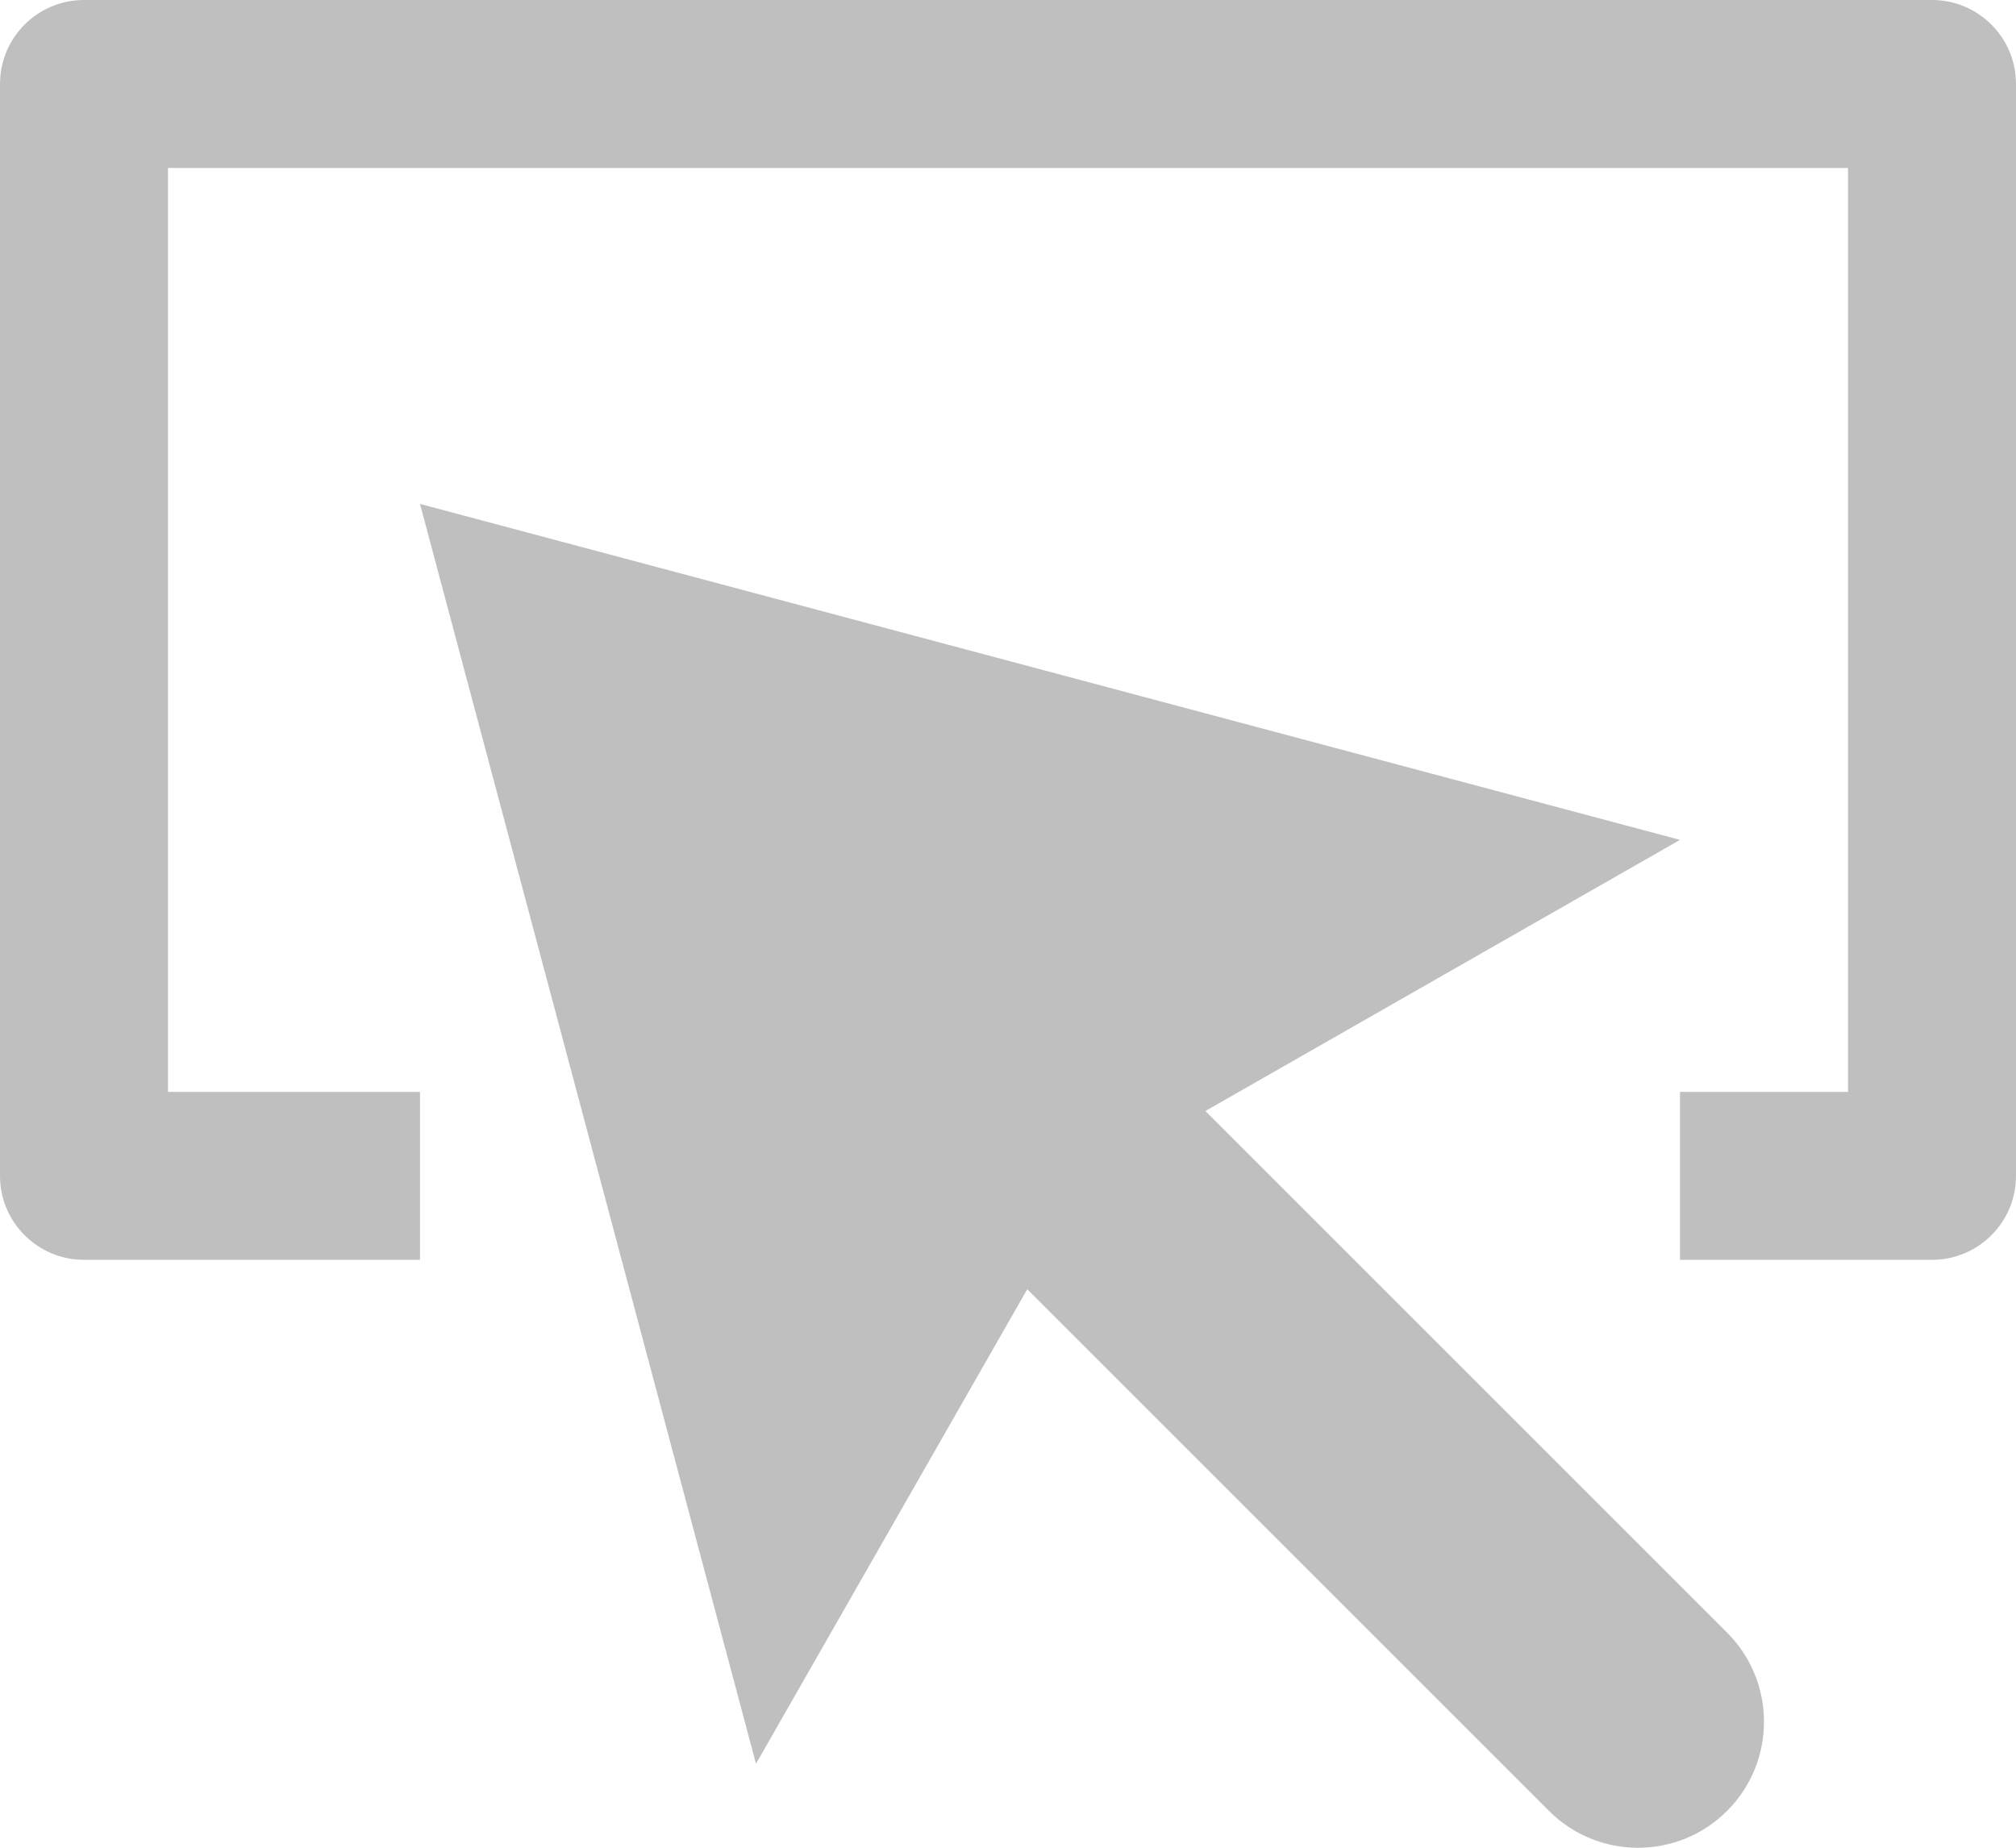<?xml version="1.0" encoding="UTF-8"?>
<svg width="24px" height="22px" viewBox="0 0 24 22" version="1.1" xmlns="http://www.w3.org/2000/svg" xmlns:xlink="http://www.w3.org/1999/xlink">
    <!-- Generator: Sketch 48.2 (47327) - http://www.bohemiancoding.com/sketch -->
    <title>button-2</title>
    <desc>Created with Sketch.</desc>
    <defs></defs>
    <g id="ToolKit-Components" stroke="none" stroke-width="1" fill="none" fill-rule="evenodd" transform="translate(-136, -483)">
        <g id="1" transform="translate(135, 227)" fill="#BFBFBF" fill-rule="nonzero">
            <g id="1-copy-2" transform="translate(1, 244)">
                <g id="button-2" transform="translate(0, 12)">
                    <path d="M23,15 L20,15 L20,13 L22,13 L22,2 L2,2 L2,13 L5,13 L5,15 L1,15 C0.447,15 0,14.552 0,14 L0,1 C0,0.448 0.447,0 1,0 L23,0 C23.553,0 24,0.448 24,1 L24,14 C24,14.552 23.553,15 23,15 Z" id="Shape"></path>
                    <path d="M20.561,19.439 L14.35,13.228 L20,10 L5,6 L9,21 L12.229,15.35 L18.44,21.561 C19.026,22.147 19.975,22.147 20.561,21.561 C21.146,20.975 21.146,20.025 20.561,19.439 Z" id="Shape"></path>
                </g>
            </g>
        </g>
    </g>
</svg>